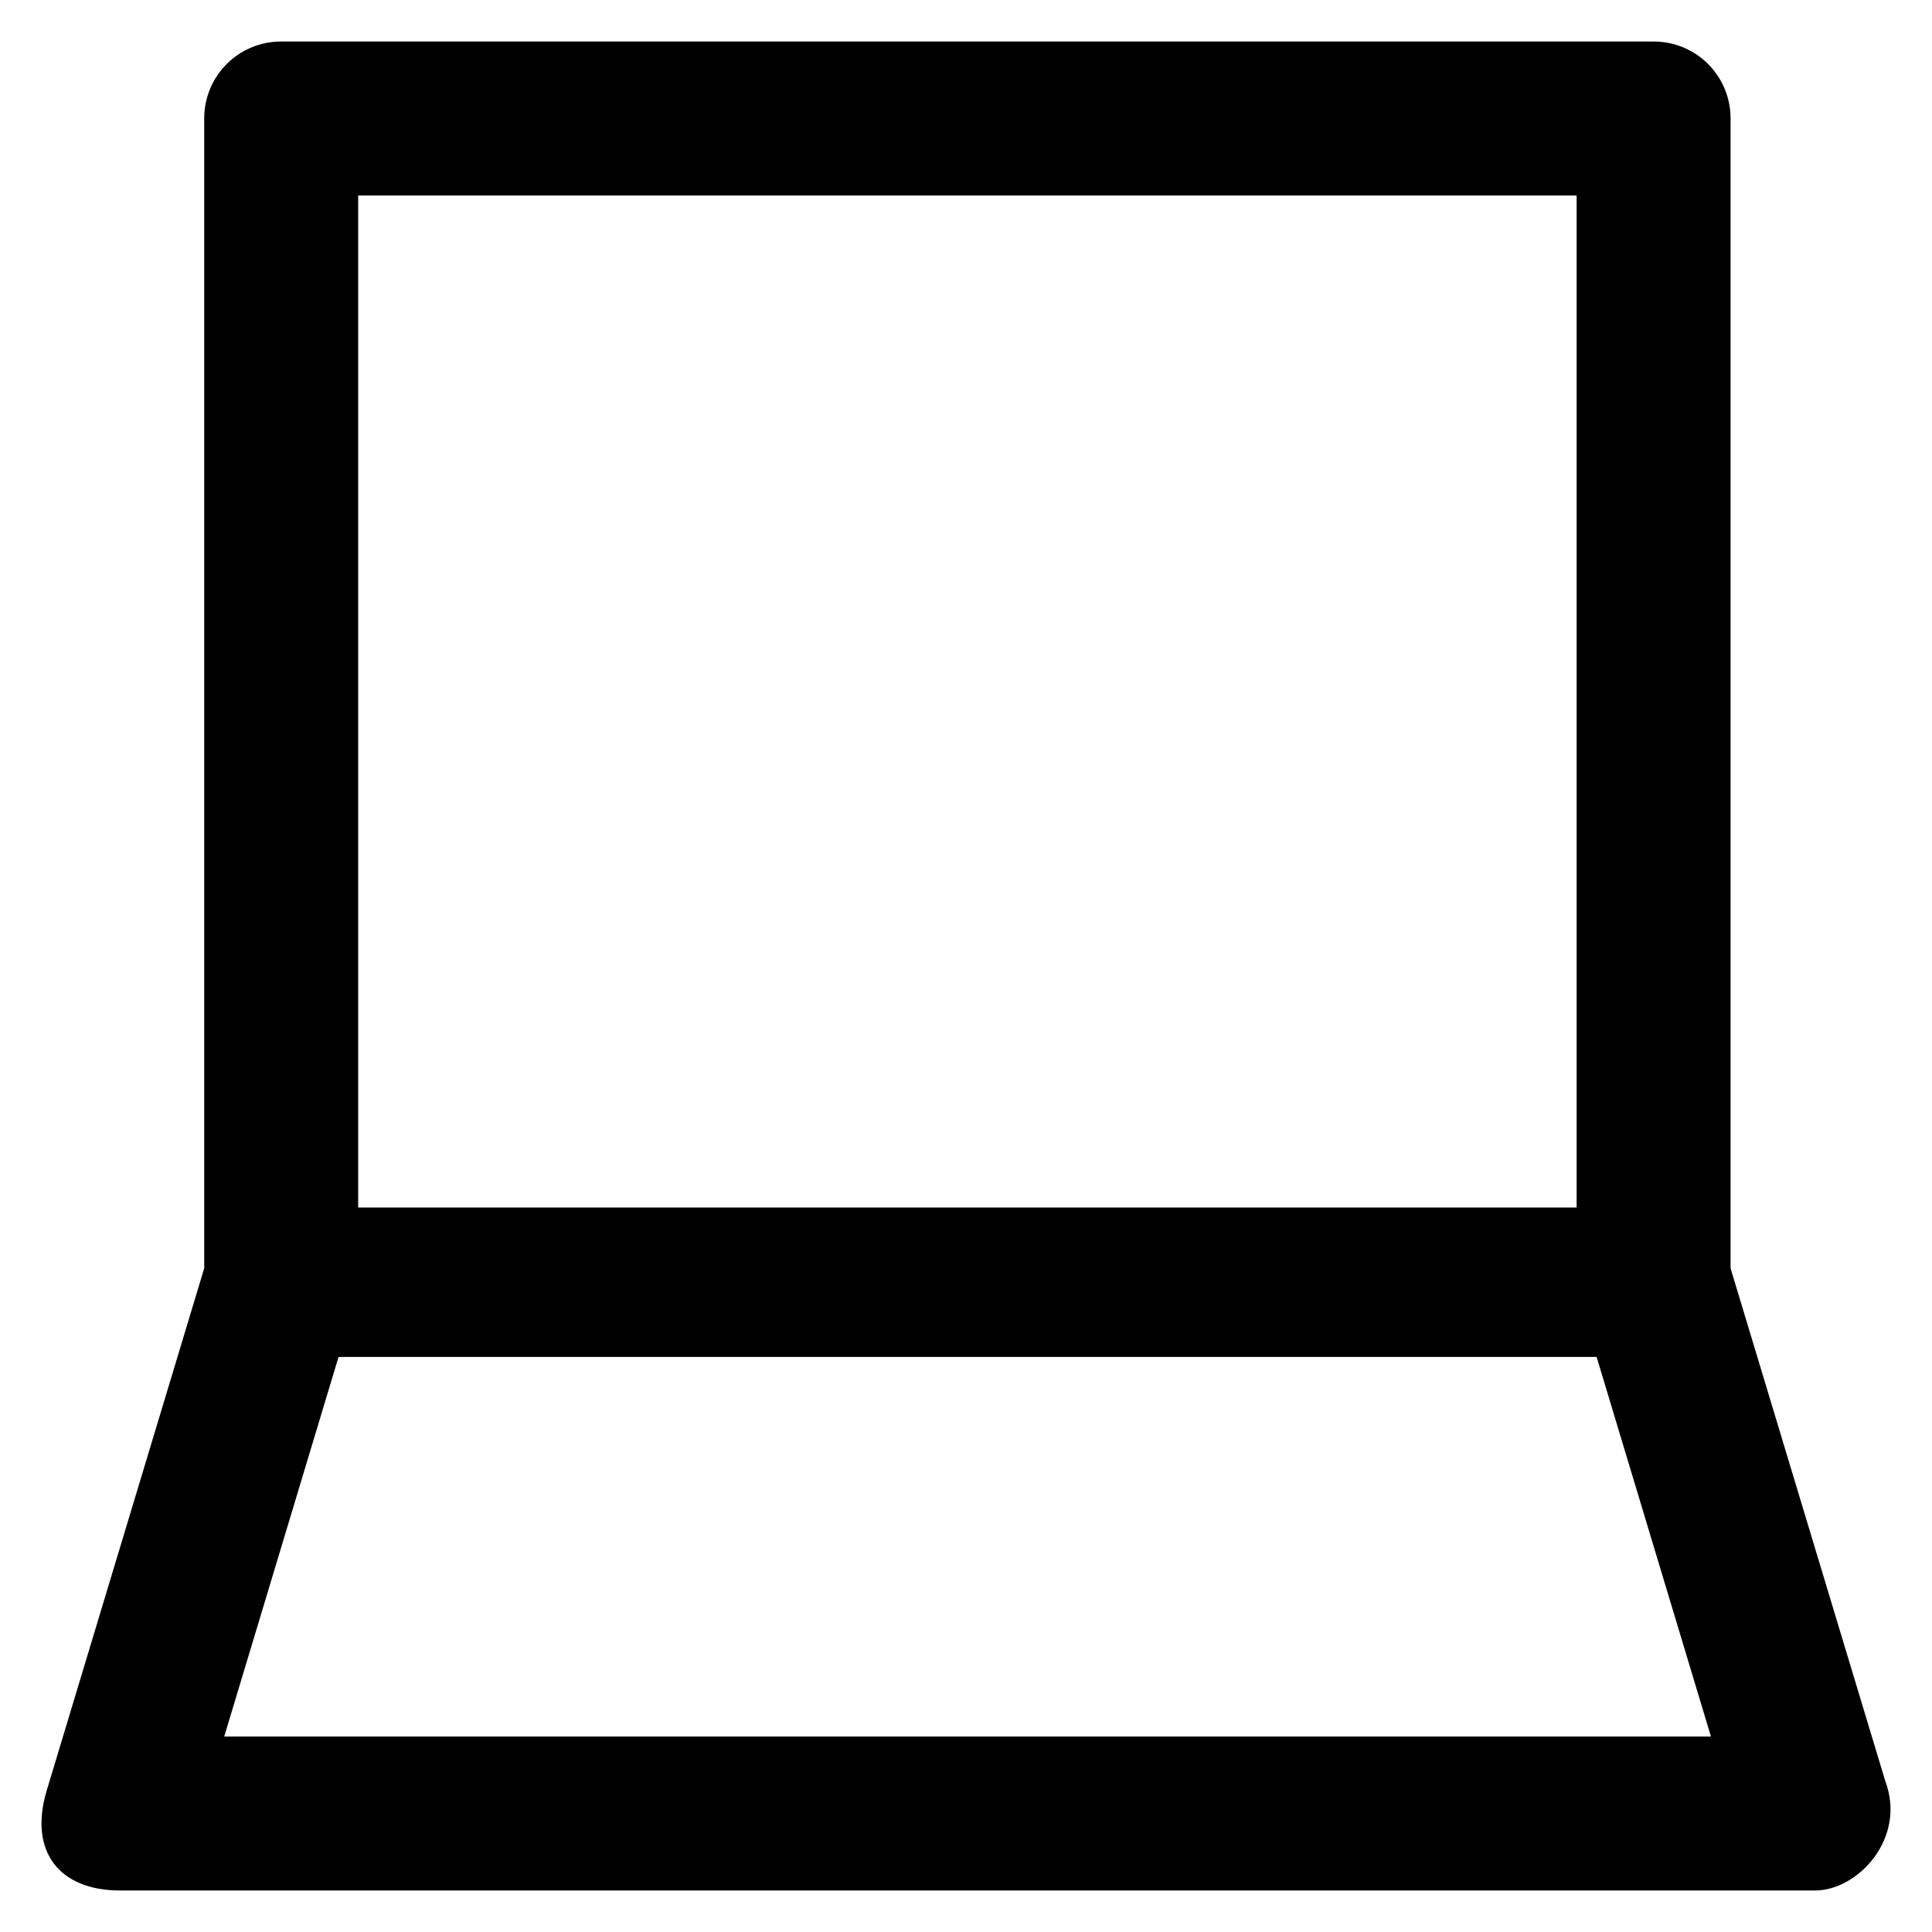 <?xml version="1.0" encoding="UTF-8" standalone="no"?>
<!-- Uploaded to: SVG Repo, www.svgrepo.com, Generator: SVG Repo Mixer Tools -->

<svg
   fill="#000000"
   height="800"
   width="800"
   version="1.1"
   viewBox="0 0 512 512"
   enable-background="new 0 0 512 512"
   id="svg3"
   sodipodi:docname="client.svg"
   inkscape:version="1.3 (0e150ed6c4, 2023-07-21)"
   xmlns:inkscape="http://www.inkscape.org/namespaces/inkscape"
   xmlns:sodipodi="http://sodipodi.sourceforge.net/DTD/sodipodi-0.dtd"
   xmlns="http://www.w3.org/2000/svg"
   xmlns:svg="http://www.w3.org/2000/svg">
  <defs
     id="defs3" />
  <sodipodi:namedview
     id="namedview3"
     pagecolor="#ffffff"
     bordercolor="#000000"
     borderopacity="0.25"
     inkscape:showpageshadow="2"
     inkscape:pageopacity="0.0"
     inkscape:pagecheckerboard="0"
     inkscape:deskcolor="#d1d1d1"
     inkscape:zoom="0.965"
     inkscape:cx="381.34715"
     inkscape:cy="381.34715"
     inkscape:window-width="2560"
     inkscape:window-height="1018"
     inkscape:window-x="0"
     inkscape:window-y="0"
     inkscape:window-maximized="1"
     inkscape:current-layer="svg3" />
  <g
     id="g3"
     transform="translate(-0.98,-1)">
    <g
       id="g2">
      <path
         d="M 60.4,461.2 90.7,360.6 h 333.4 l 30.3,100.6 H 60.4 Z M 95.9,52.8 H 418.8 V 321 H 95.9 Z M 500.6,473 459.6,337.1 V 32.4 C 459.6,21.1 450.5,12 439.2,12 H 75.5 C 64.2,12 55.1,21.1 55.1,32.4 V 337.1 L 13.3,475.7 c -4.7,16 3.4,26.3 19.5,26.3 h 449 c 0.1,0 0.1,0 0.2,0 11.3,0 24.3,-13.8 18.6,-29 z"
         id="path1" />
    </g>
  </g>
</svg>
